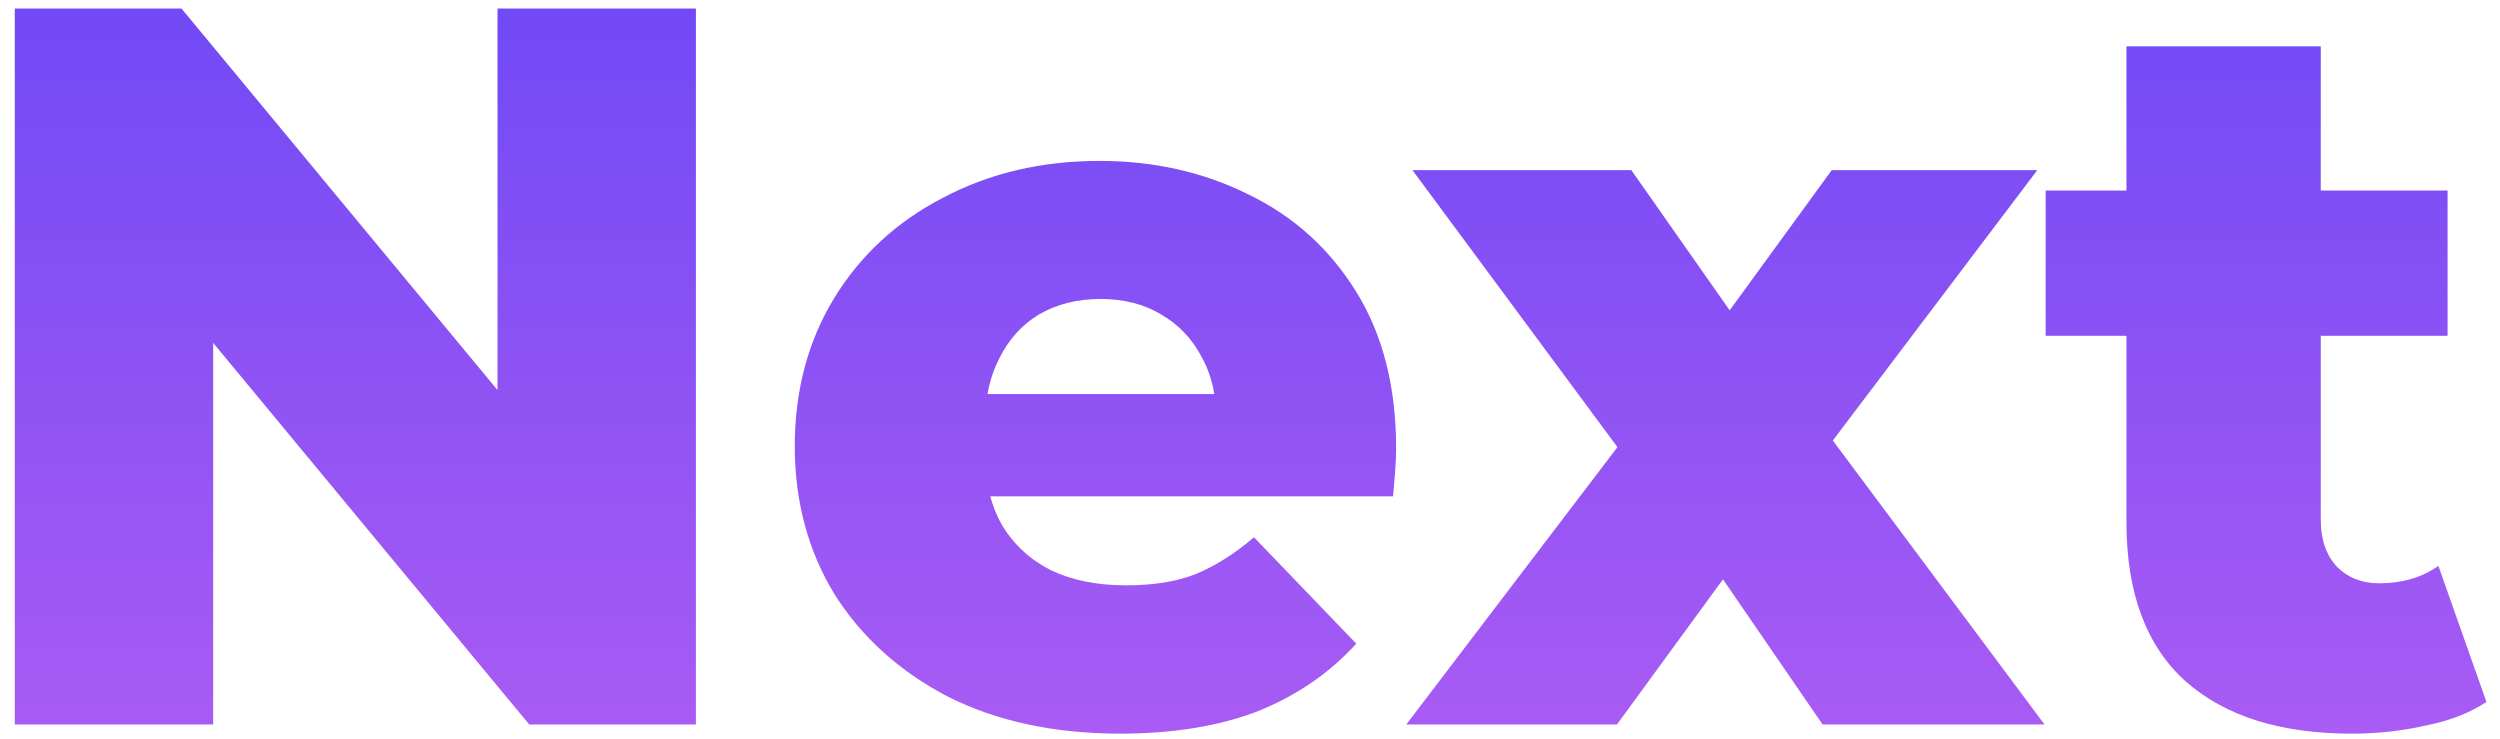 <svg width="88" height="26" viewBox="0 0 88 26" fill="none" xmlns="http://www.w3.org/2000/svg">
<path d="M0.52 25.5V0.3H6.388L20.284 17.076H17.512V0.3H24.496V25.5H18.628L4.732 8.724H7.504V25.5H0.52ZM39.424 25.824C37.12 25.824 35.104 25.392 33.376 24.528C31.672 23.64 30.34 22.44 29.38 20.928C28.444 19.392 27.976 17.652 27.976 15.708C27.976 13.764 28.432 12.036 29.344 10.524C30.28 8.988 31.564 7.8 33.196 6.96C34.828 6.096 36.664 5.664 38.704 5.664C40.624 5.664 42.376 6.06 43.96 6.852C45.544 7.62 46.804 8.76 47.74 10.272C48.676 11.784 49.144 13.62 49.144 15.78C49.144 16.02 49.132 16.296 49.108 16.608C49.084 16.92 49.06 17.208 49.036 17.472H33.592V13.872H45.4L42.808 14.88C42.832 13.992 42.664 13.224 42.304 12.576C41.968 11.928 41.488 11.424 40.864 11.064C40.264 10.704 39.556 10.524 38.74 10.524C37.924 10.524 37.204 10.704 36.58 11.064C35.98 11.424 35.512 11.94 35.176 12.612C34.84 13.26 34.672 14.028 34.672 14.916V15.96C34.672 16.92 34.864 17.748 35.248 18.444C35.656 19.14 36.232 19.68 36.976 20.064C37.72 20.424 38.608 20.604 39.64 20.604C40.6 20.604 41.416 20.472 42.088 20.208C42.784 19.92 43.468 19.488 44.14 18.912L47.74 22.656C46.804 23.688 45.652 24.48 44.284 25.032C42.916 25.56 41.296 25.824 39.424 25.824ZM49.502 25.5L58.466 13.728L58.322 17.616L49.718 5.988H57.422L62.246 12.864L59.366 13.008L64.478 5.988H71.714L63.11 17.364V13.62L71.966 25.5H64.154L59.114 18.156L61.994 18.552L56.918 25.5H49.502ZM82.771 25.824C80.275 25.824 78.331 25.212 76.939 23.988C75.547 22.74 74.851 20.868 74.851 18.372V1.632H81.691V18.3C81.691 18.996 81.883 19.548 82.267 19.956C82.651 20.34 83.143 20.532 83.743 20.532C84.559 20.532 85.255 20.328 85.831 19.92L87.523 24.708C86.947 25.092 86.239 25.368 85.399 25.536C84.559 25.728 83.683 25.824 82.771 25.824ZM72.007 11.82V6.708H86.155V11.82H72.007Z" fill="url(#paint0_linear_2_320)"/>
<defs>
<linearGradient id="paint0_linear_2_320" x1="43" y1="-9.5" x2="43" y2="34.5" gradientUnits="userSpaceOnUse">
<stop stop-color="#5C43F6"/>
<stop offset="1" stop-color="#BC61F3"/>
</linearGradient>
</defs>
</svg>
